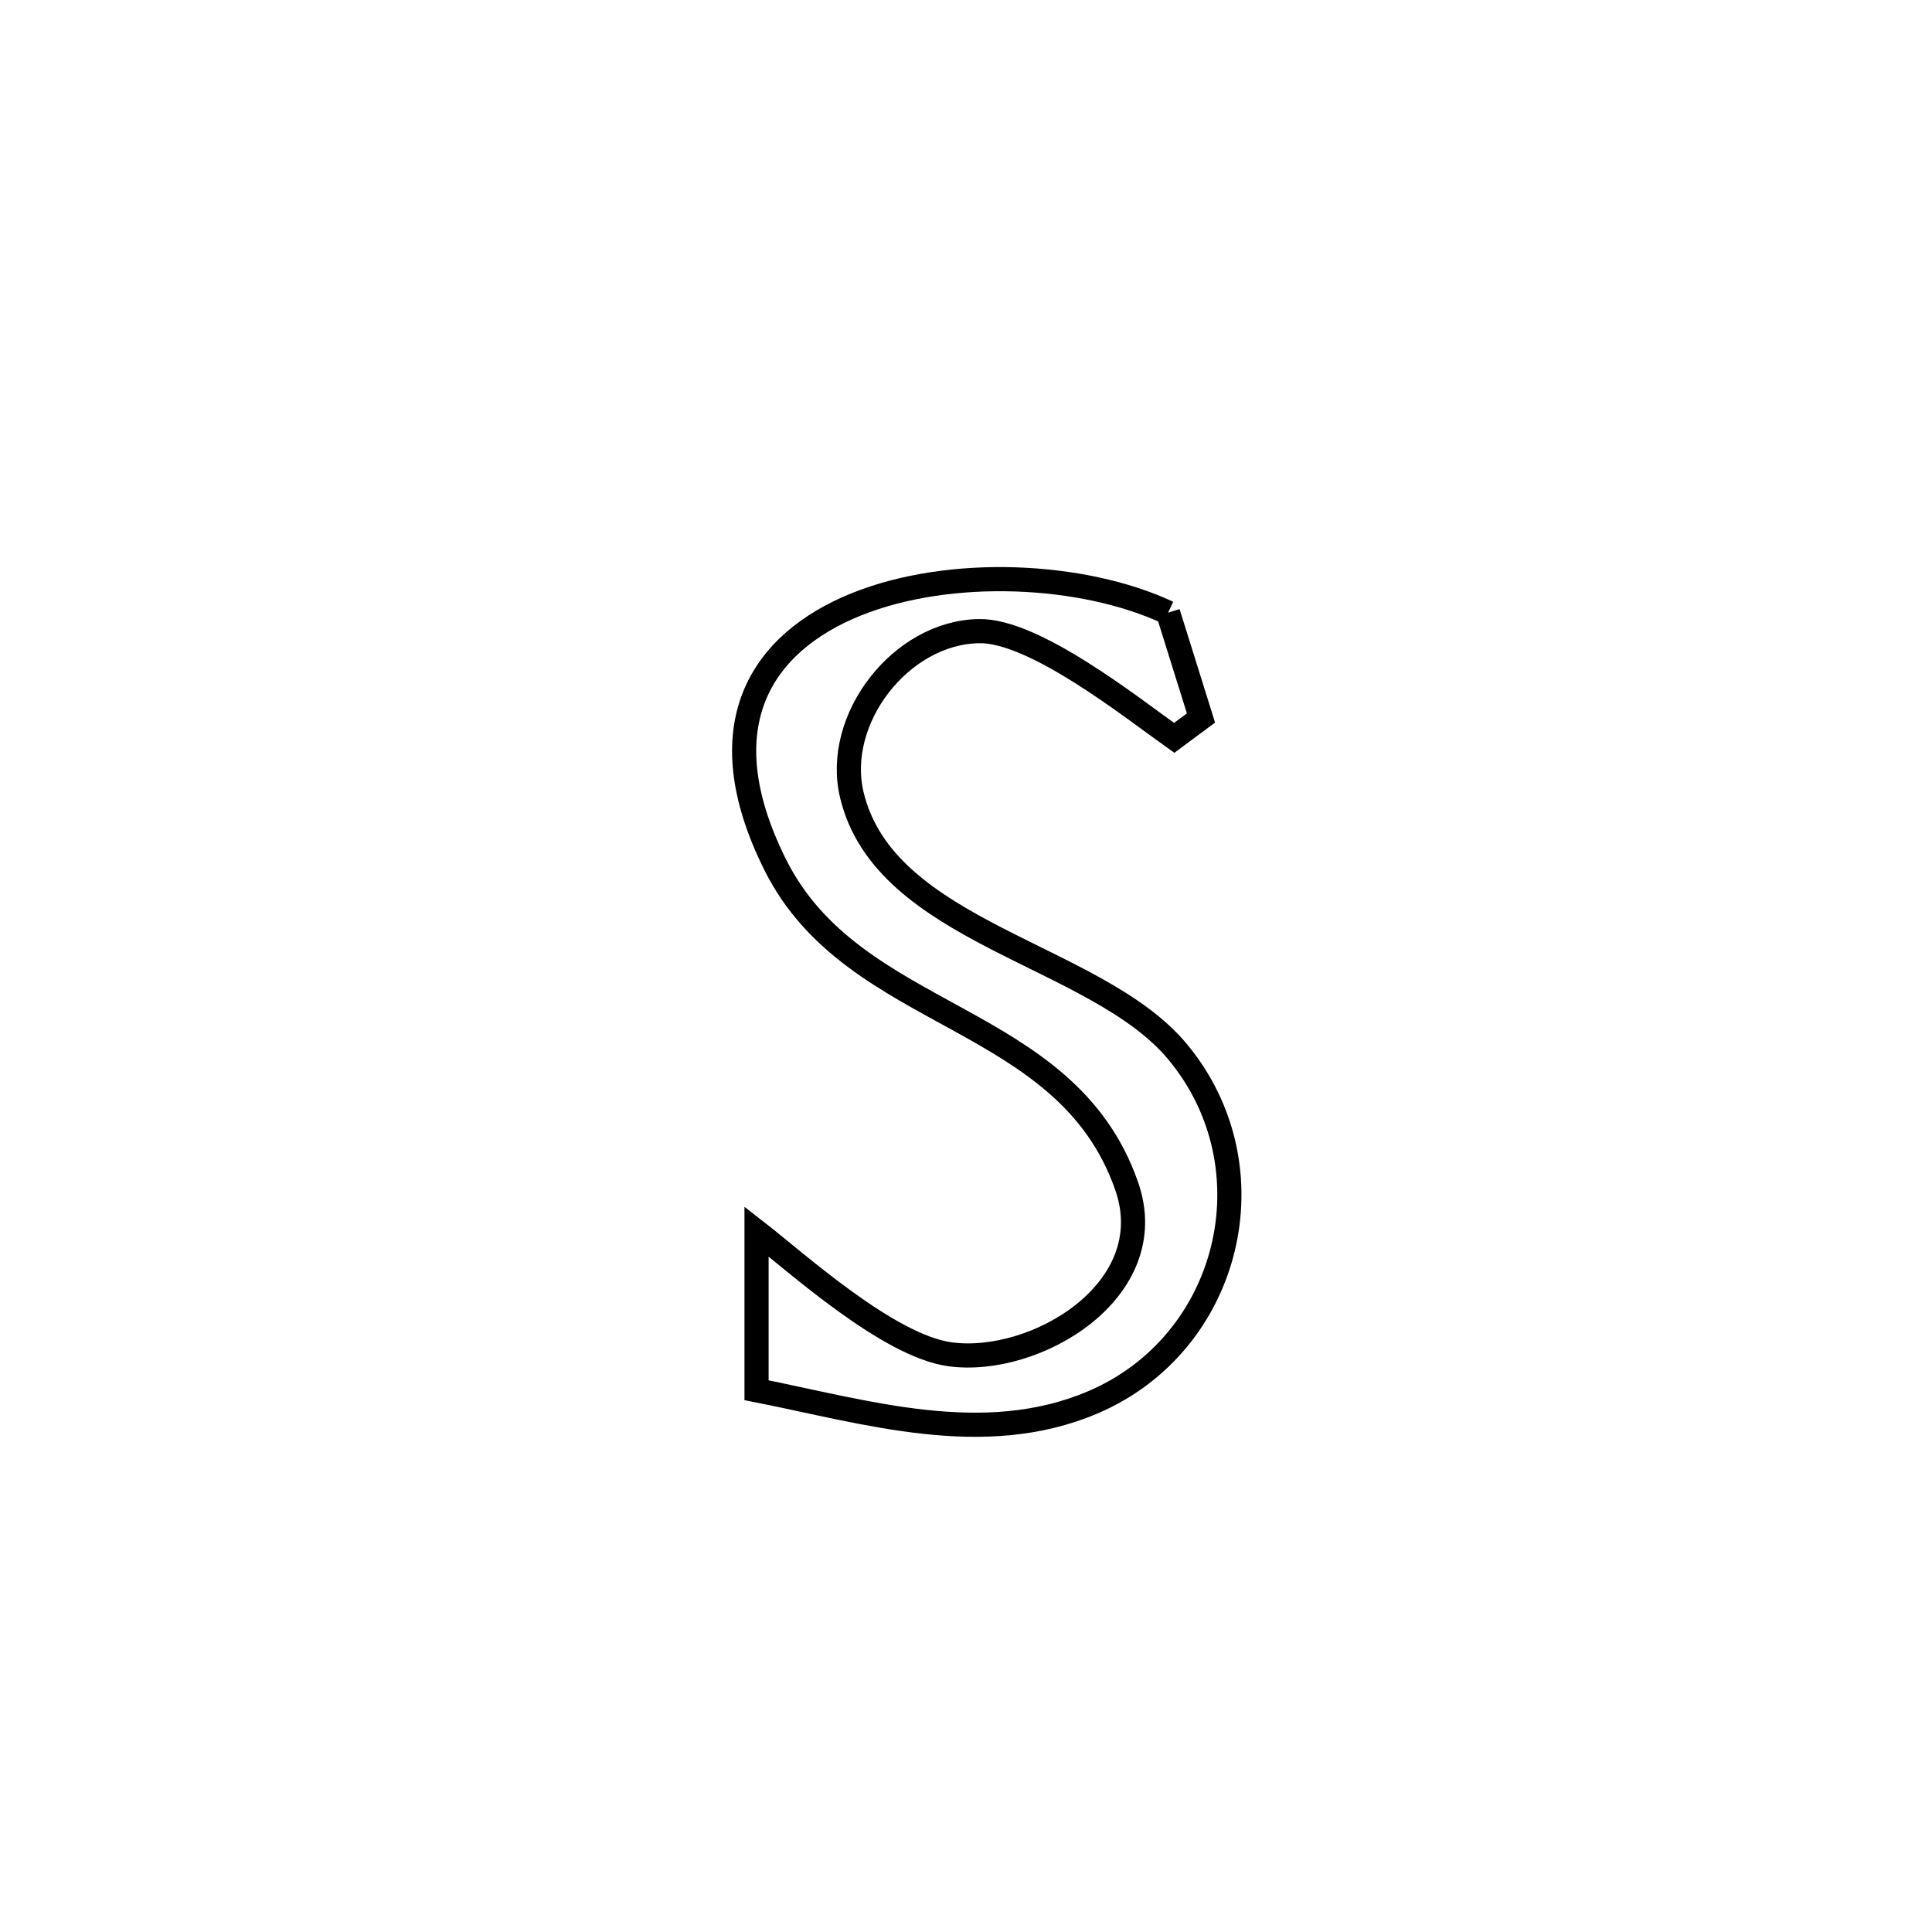 <svg xmlns="http://www.w3.org/2000/svg" viewBox="0.0 0.0 24.0 24.0" height="200px" width="200px"><path fill="none" stroke="black" stroke-width=".3" stroke-opacity="1.0"  filling="0" d="M14.51 7.611 L14.51 7.611 C14.646 8.047 14.783 8.483 14.919 8.919 L14.919 8.919 C14.808 9.001 14.697 9.083 14.586 9.166 L14.586 9.166 C14.041 8.778 12.847 7.828 12.161 7.84 C11.191 7.856 10.356 8.933 10.582 9.876 C10.994 11.597 13.617 11.847 14.629 13.066 C15.822 14.503 15.289 16.693 13.572 17.422 C12.215 17.998 10.754 17.538 9.398 17.27 L9.398 17.27 C9.398 16.613 9.398 15.955 9.398 15.298 L9.398 15.298 C9.899 15.687 11.031 16.716 11.799 16.823 C12.861 16.97 14.445 16.029 13.997 14.737 C13.243 12.564 10.613 12.709 9.631 10.744 C8.767 9.015 9.459 7.985 10.631 7.51 C11.803 7.036 13.455 7.117 14.51 7.611 L14.51 7.611"></path></svg>